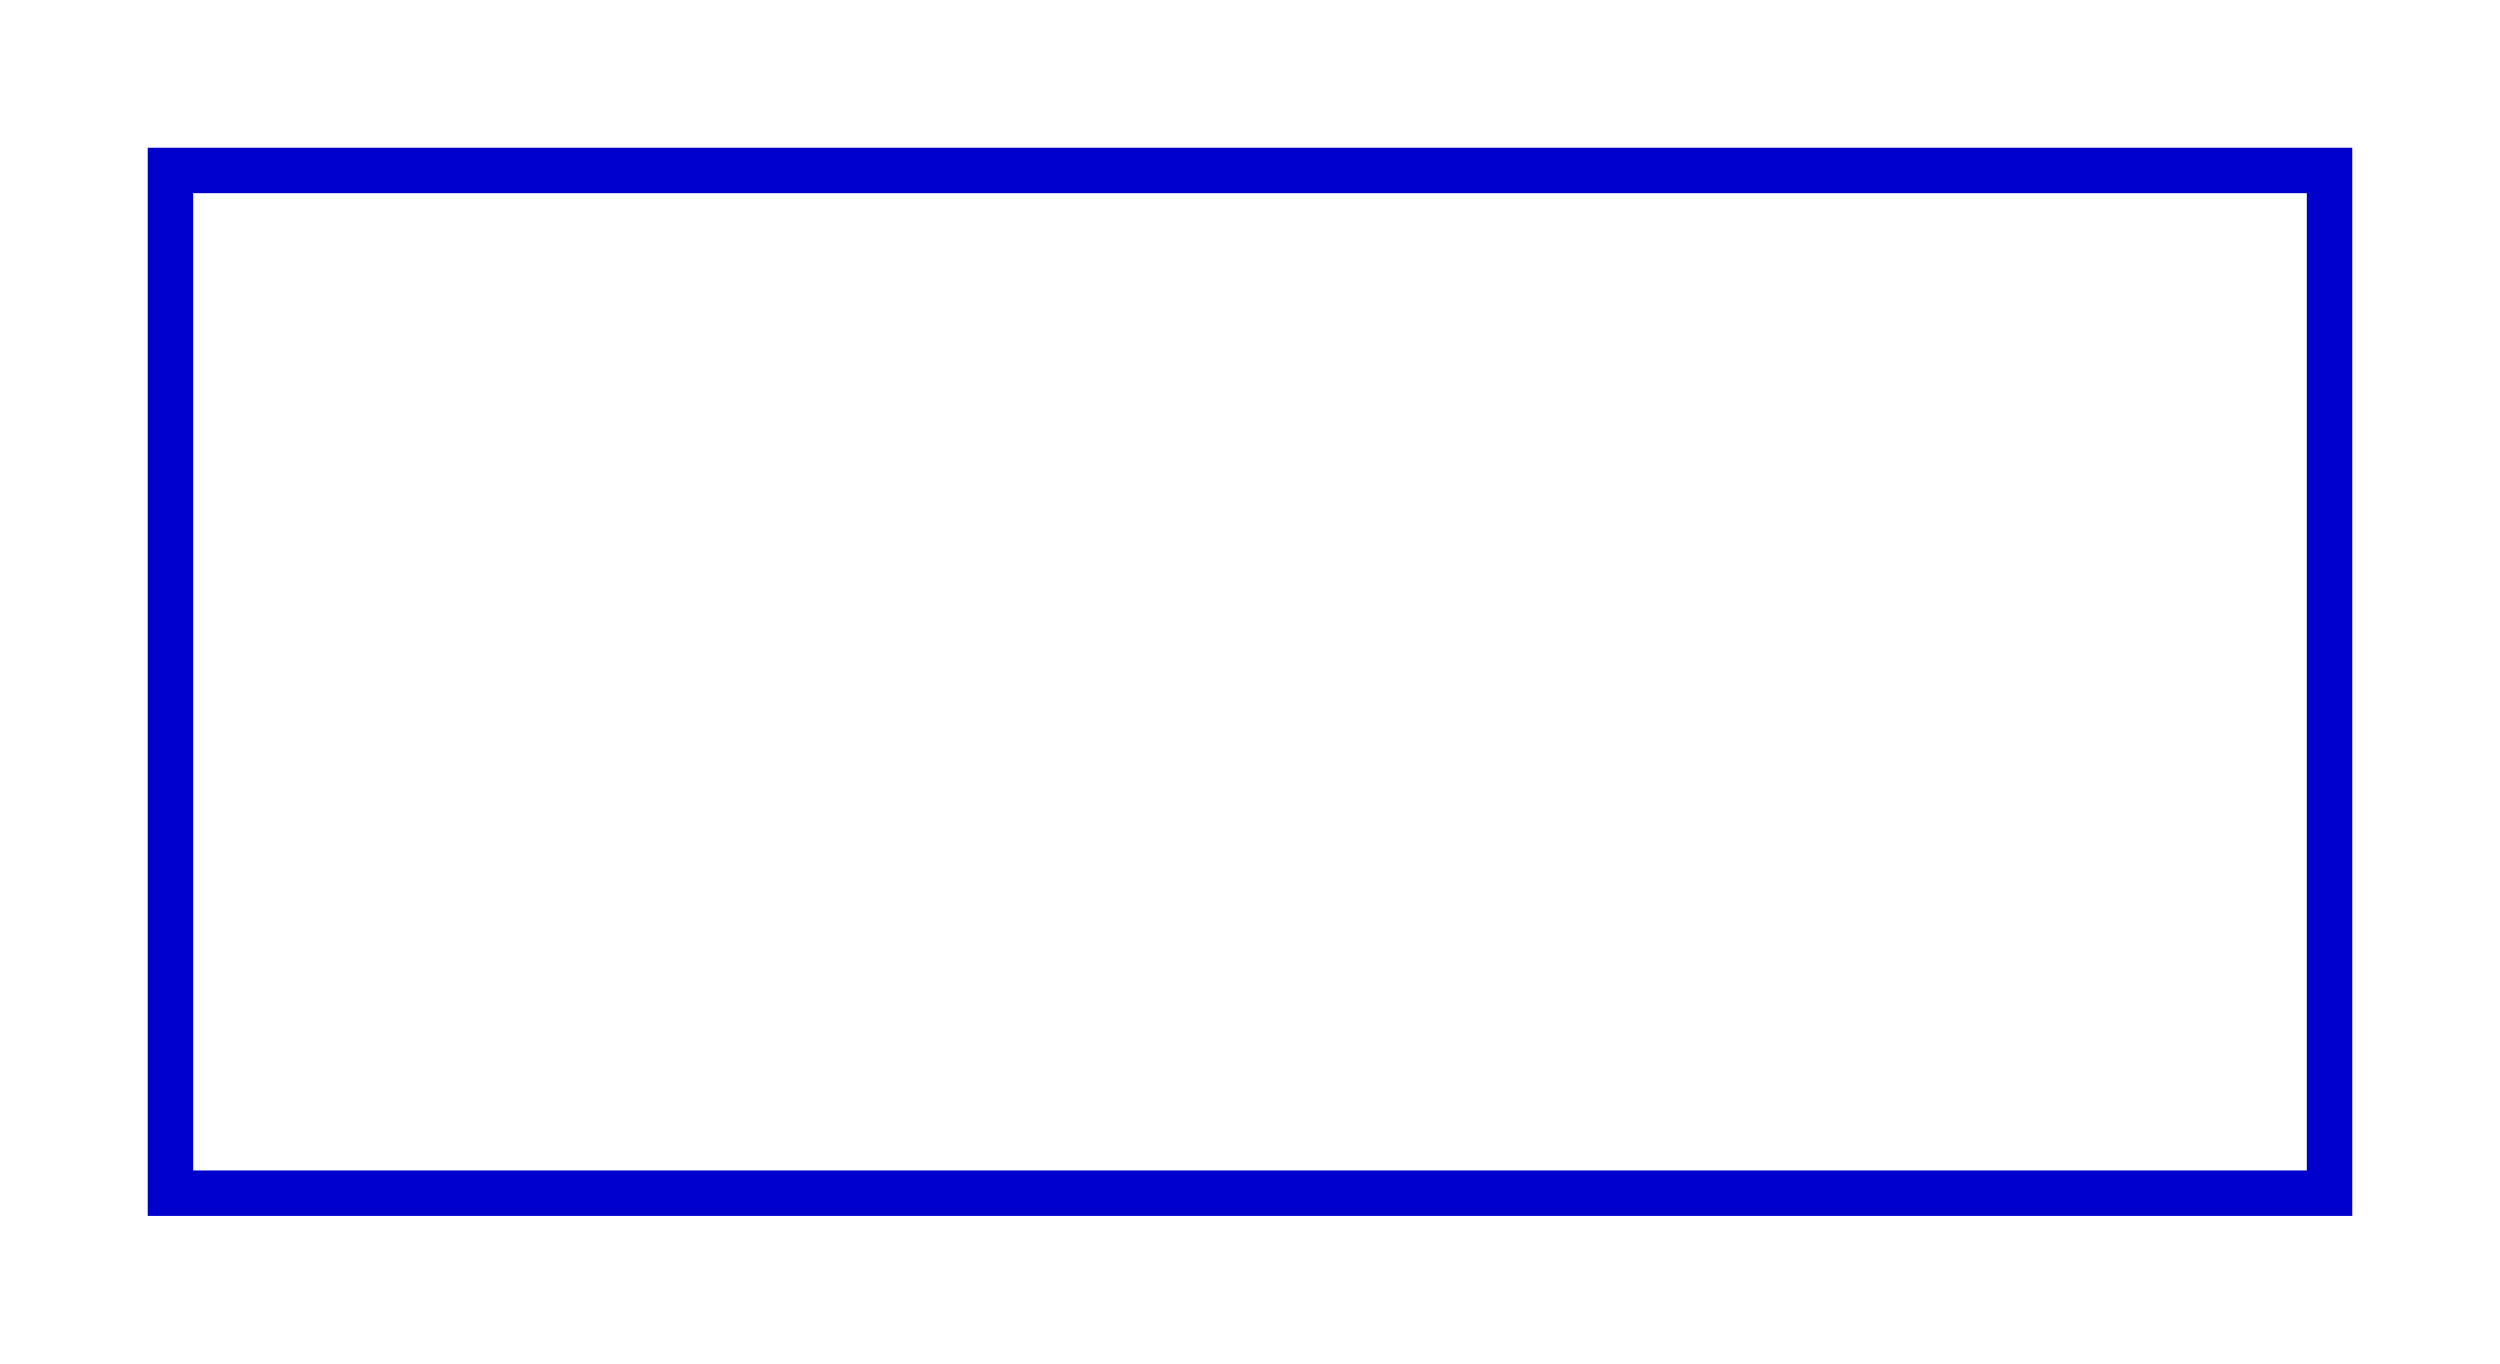 <svg version="1.1"
     width="220" height="120"
     xmlns="http://www.w3.org/2000/svg">

<!--	<rect x="15" y="15" width="190" height="90" stroke="#FFFF00" stroke-width="4" fill="transparent"/> -->
	<rect x="15" y="15" width="190" height="90" stroke="mediumblue" stroke-width="4" fill="transparent"/>

</svg>